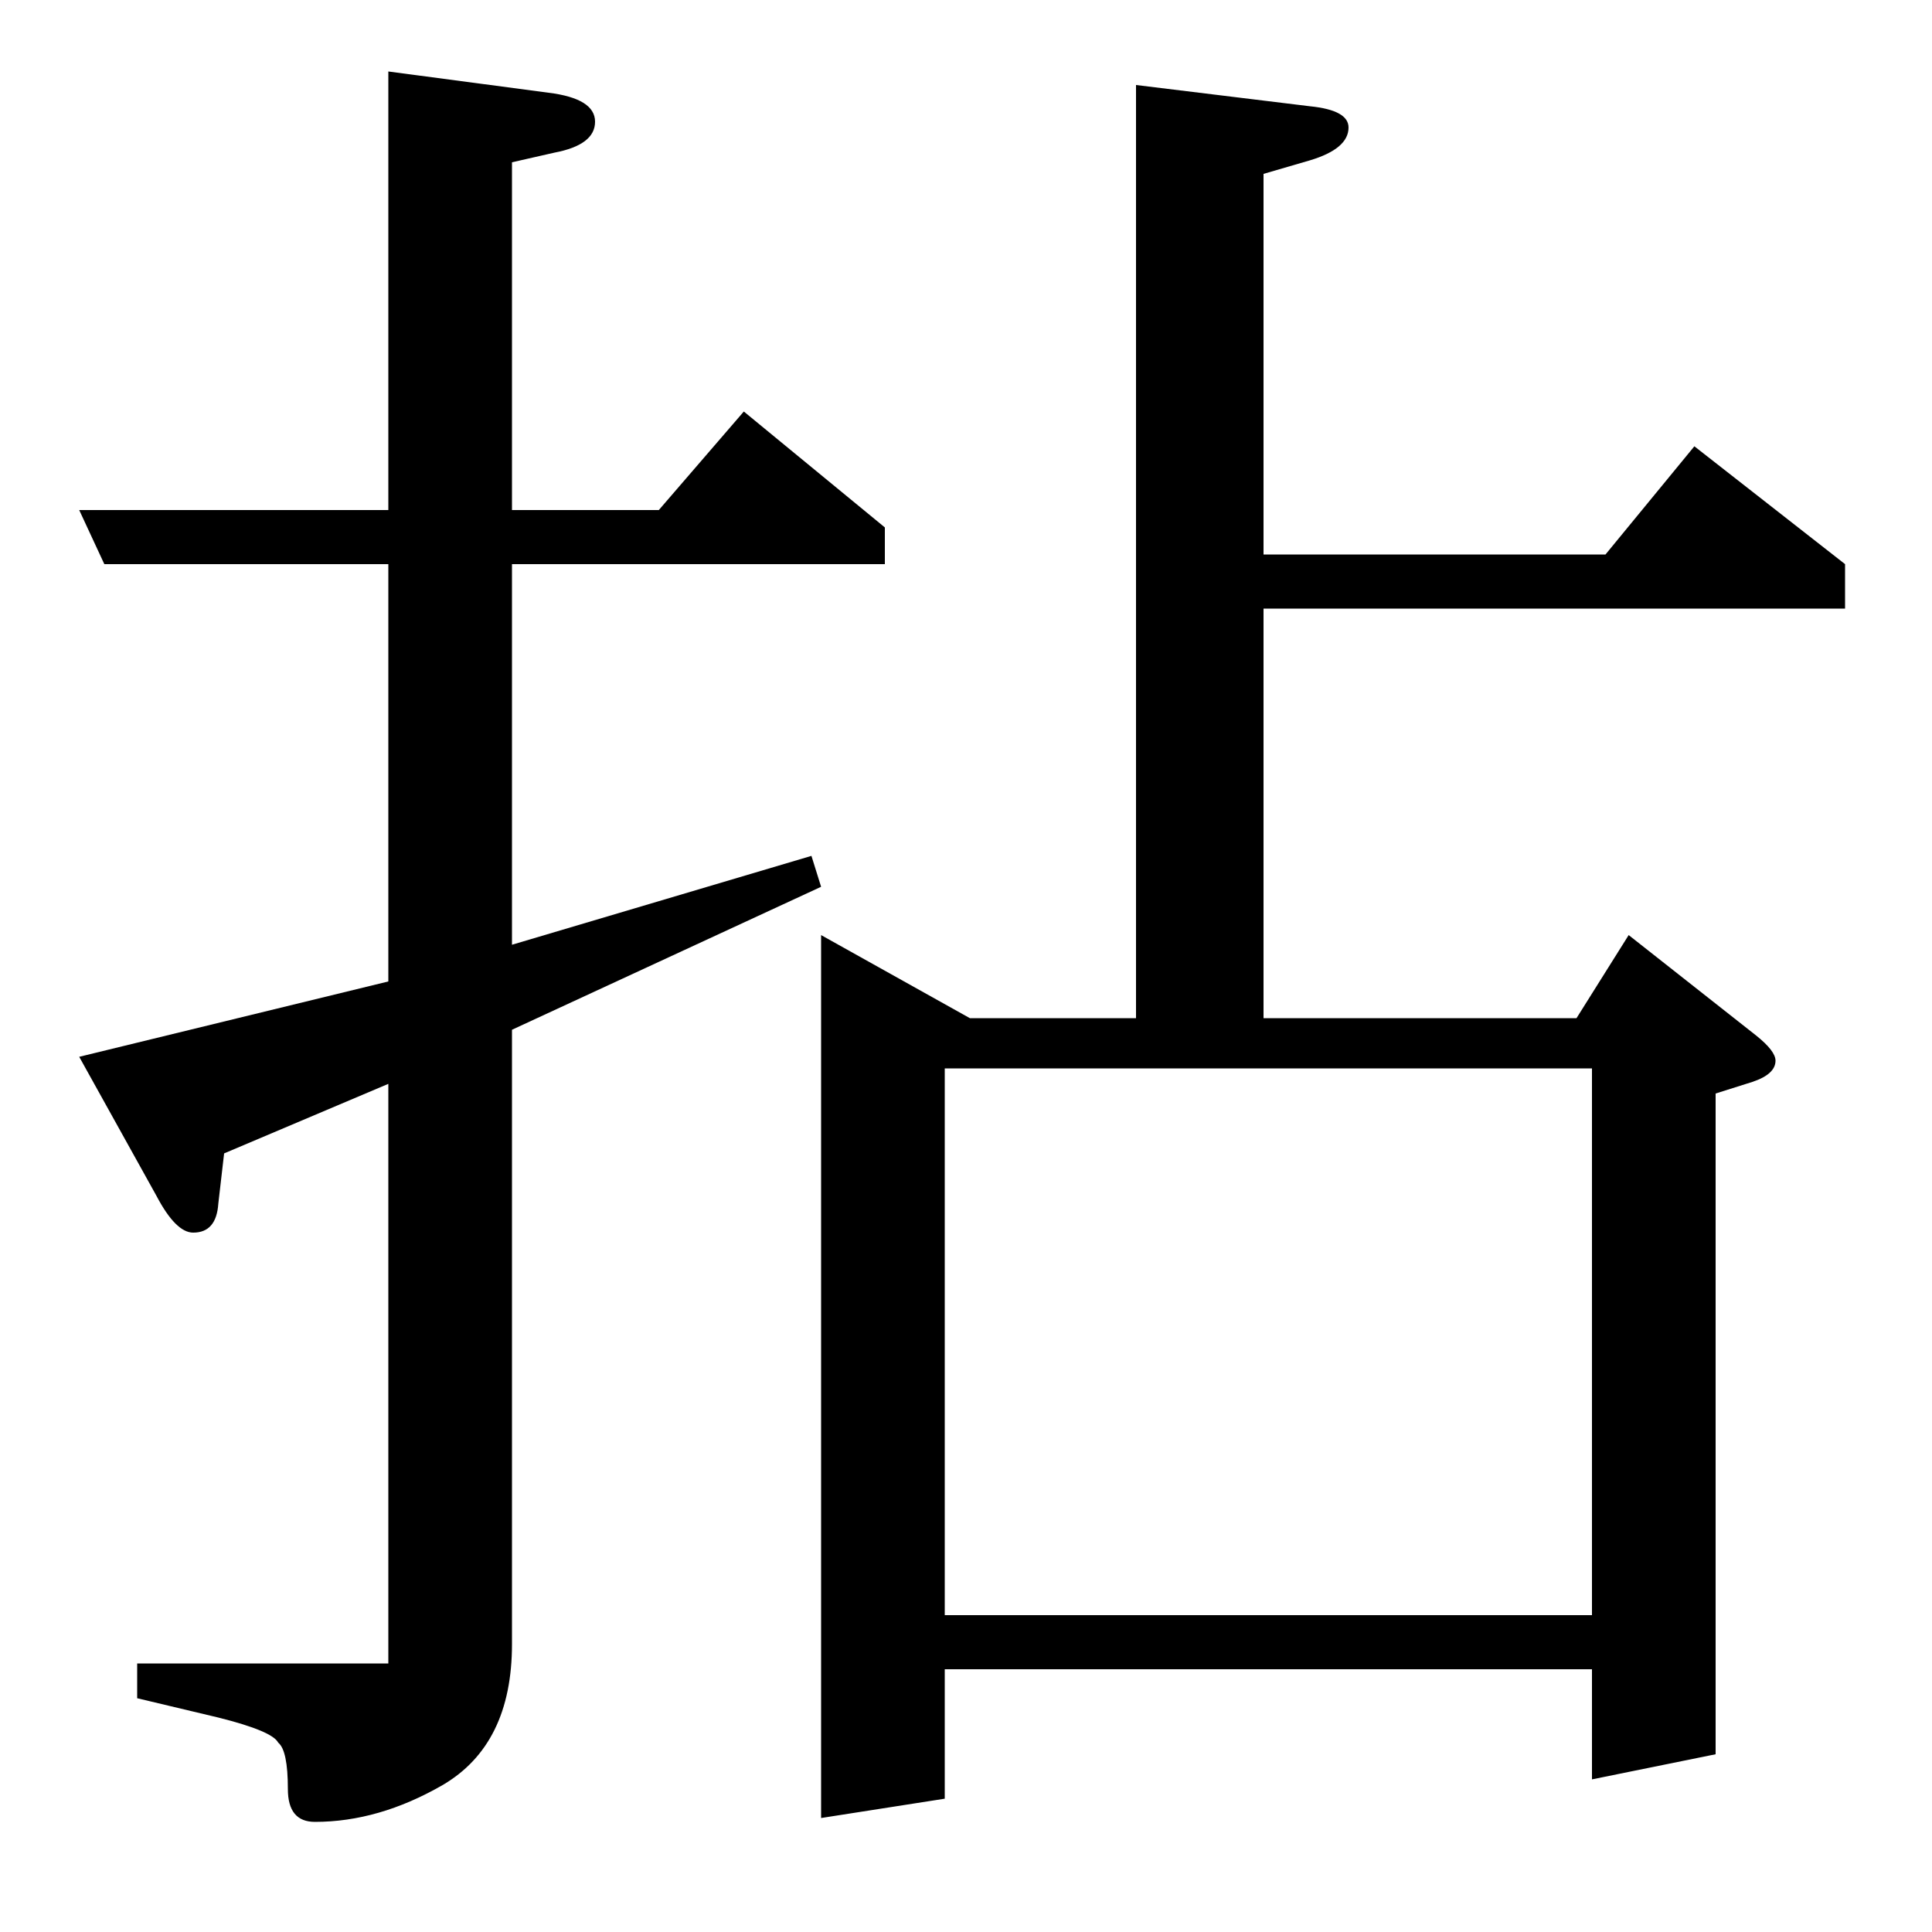 <?xml version="1.0" standalone="no"?>
<!DOCTYPE svg PUBLIC "-//W3C//DTD SVG 1.1//EN" "http://www.w3.org/Graphics/SVG/1.1/DTD/svg11.dtd" >
<svg xmlns="http://www.w3.org/2000/svg" xmlns:xlink="http://www.w3.org/1999/xlink" version="1.1" viewBox="0 -120 1000 1000">
  <g transform="matrix(1 0 0 -1 0 880)">
   <path fill="currentColor"
d="M201 439l-85 -36l-3 -26q-1 -15 -13 -15q-9 0 -19 19l-40 72l160 39v216h-147l-13 28h160v227l83 -11q24 -3 24 -15t-21 -16l-22 -5v-180h76l44 51l73 -60v-19h-193v-197l155 46l5 -16l-160 -74v-318q0 -52 -36 -73q-33 -19 -66 -19q-14 0 -14 17q0 20 -5 24q-3 6 -31 13
l-42 10v18h130v300zM425 59v457l77 -43h86v483l90 -11q20 -2 20 -11q0 -11 -20 -17l-24 -7v-197h177l46 56l78 -61v-23h-301v-212h162l27 43l66 -52q10 -8 10 -13q0 -7 -12 -11l-19 -6v-342l-64 -13v57h-335v-67zM489 164h335v283h-335v-283z" />
  </g>

</svg>
